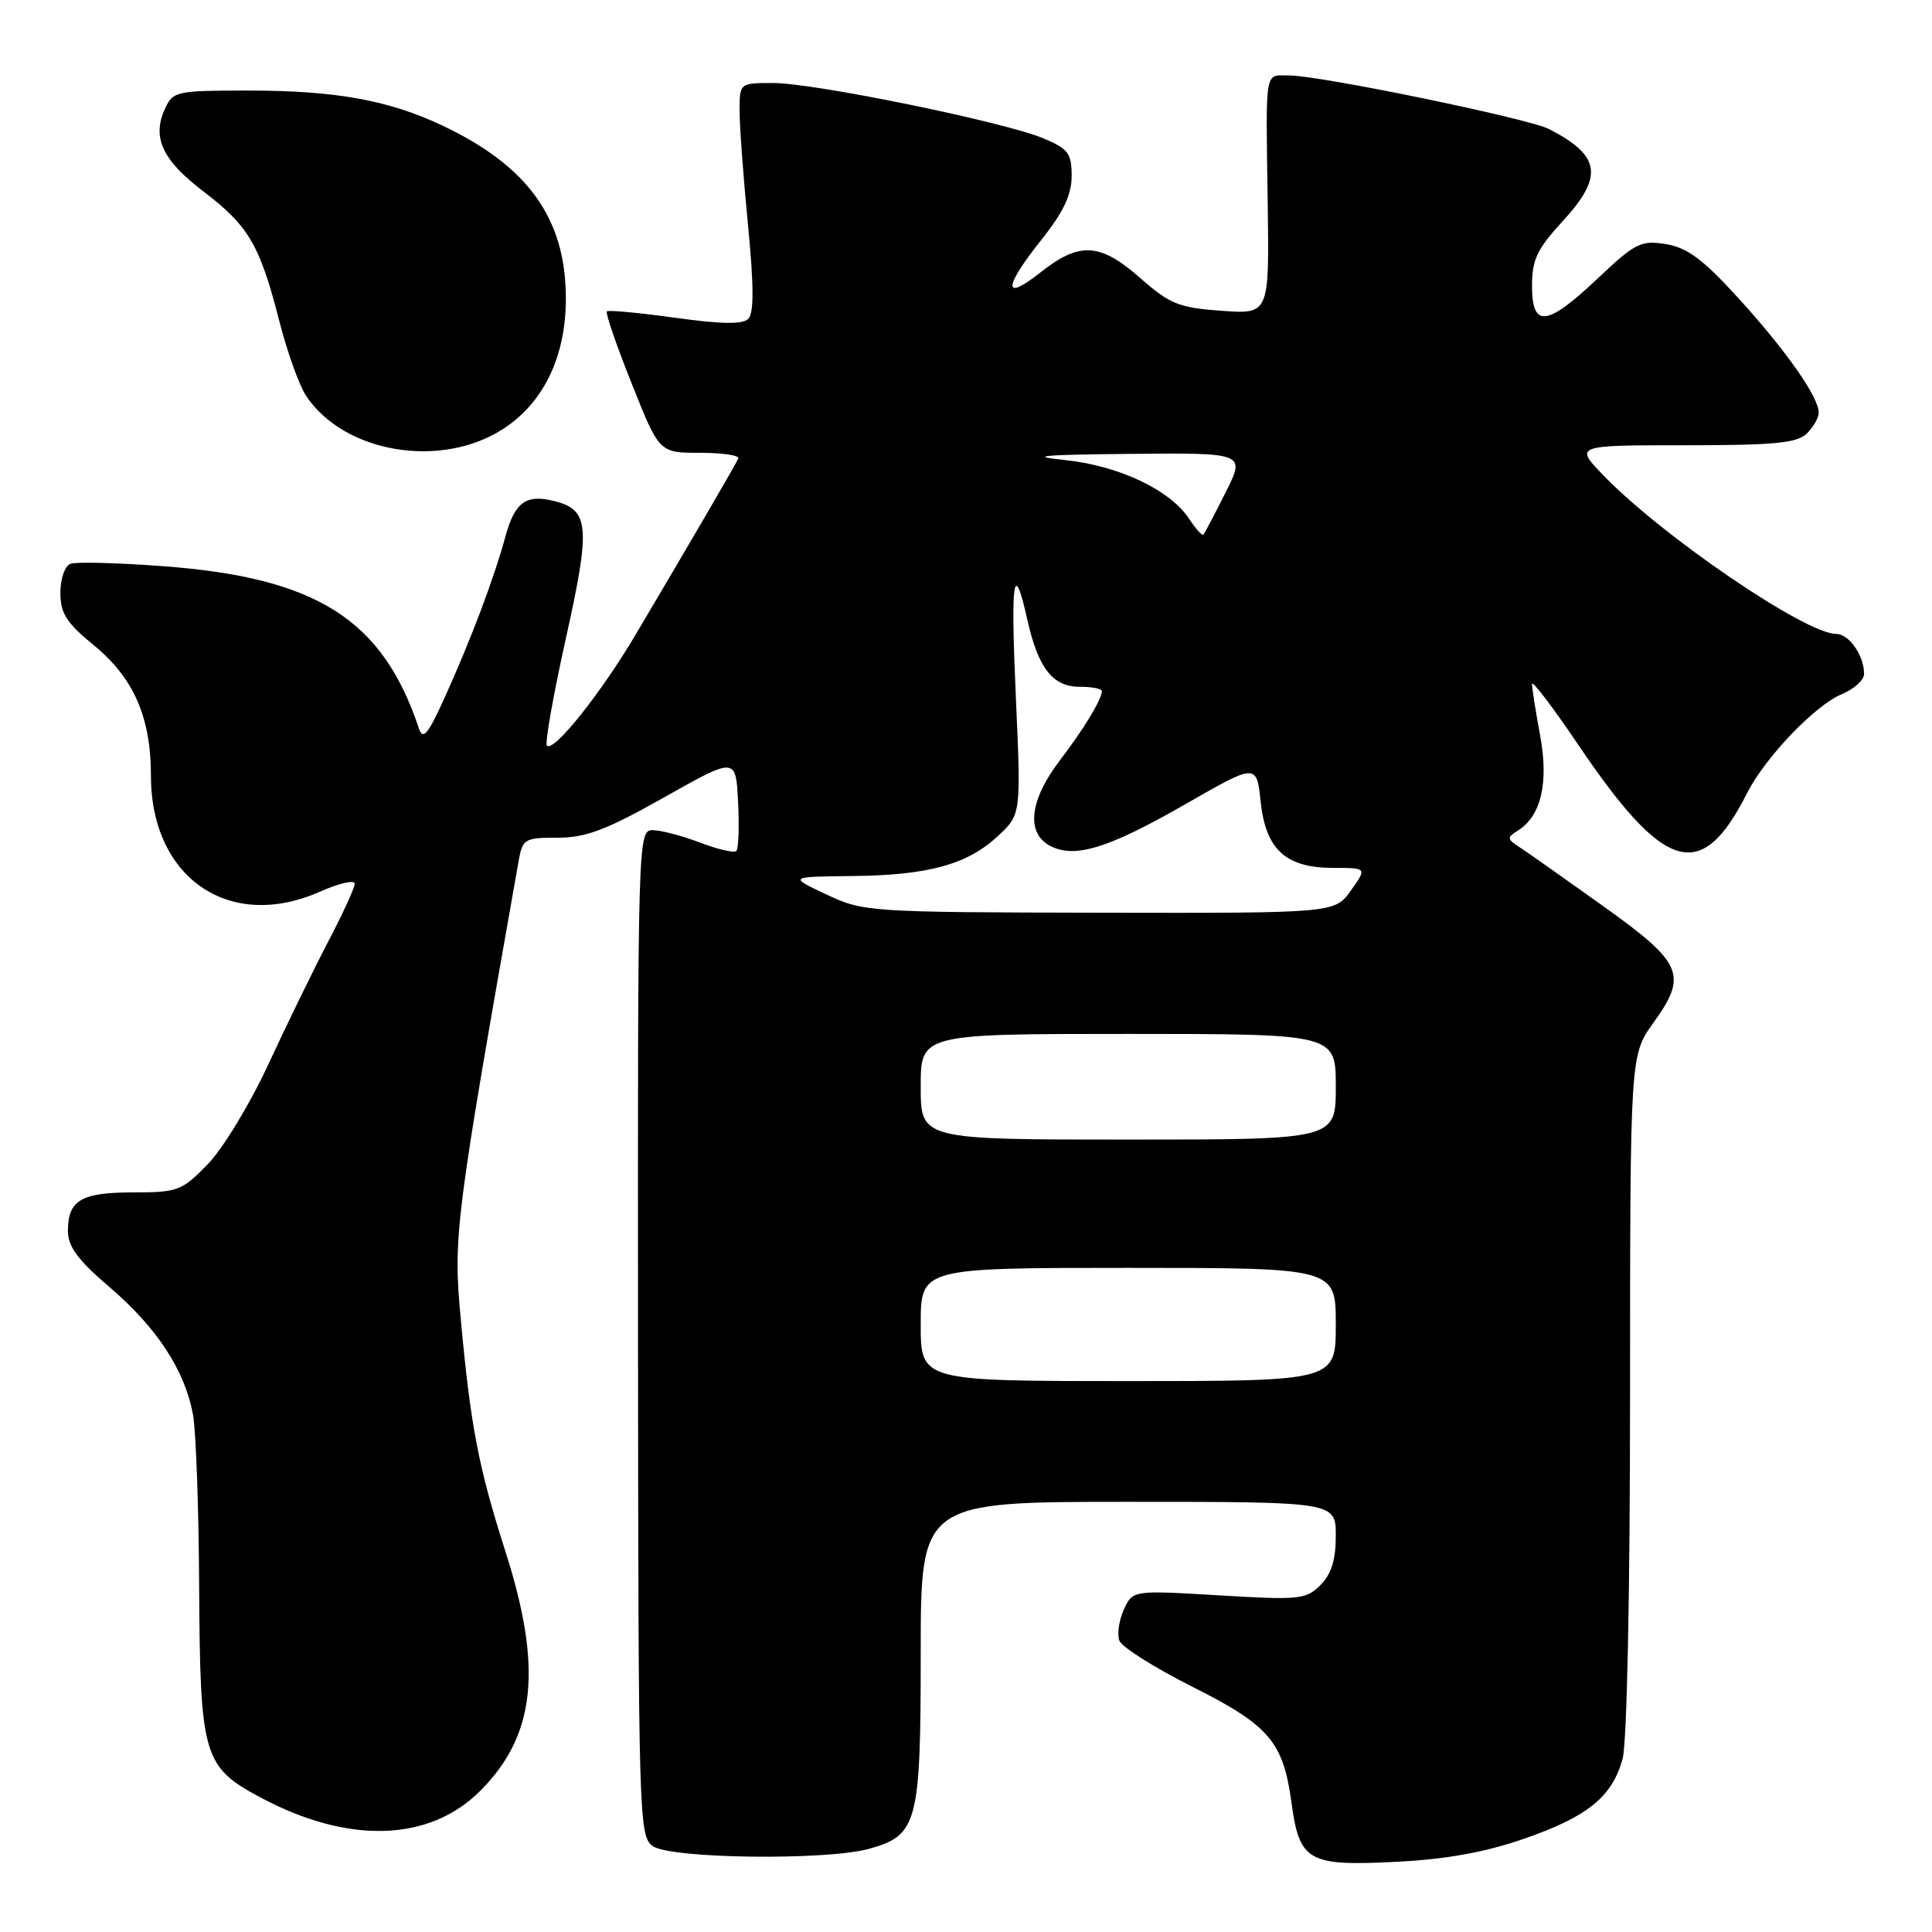 <?xml version="1.0" encoding="UTF-8" standalone="no"?>
<!DOCTYPE svg PUBLIC "-//W3C//DTD SVG 1.1//EN" "http://www.w3.org/Graphics/SVG/1.1/DTD/svg11.dtd" >
<svg xmlns="http://www.w3.org/2000/svg" xmlns:xlink="http://www.w3.org/1999/xlink" version="1.1" viewBox="0 0 256 256">
 <g >
 <path fill="currentColor"
d=" M 201.87 243.67 C 210.36 240.73 213.60 238.12 215.00 233.07 C 215.58 230.95 215.99 211.26 215.99 184.66 C 216.00 139.83 216.00 139.83 219.08 135.53 C 223.67 129.15 223.01 127.63 212.38 120.03 C 207.36 116.44 202.41 112.95 201.38 112.28 C 199.68 111.18 199.65 110.97 201.12 110.06 C 204.21 108.13 205.24 103.73 204.07 97.43 C 203.48 94.24 203.00 91.18 203.00 90.63 C 203.00 90.08 205.72 93.65 209.04 98.56 C 220.59 115.67 225.42 117.09 231.47 105.14 C 233.86 100.40 240.50 93.45 244.03 91.99 C 245.66 91.31 247.00 90.11 247.00 89.31 C 247.00 86.85 245.01 84.00 243.30 84.00 C 239.27 84.00 220.35 71.13 212.55 63.08 C 208.59 59.00 208.59 59.00 223.23 59.00 C 235.19 59.00 238.14 58.71 239.43 57.43 C 240.29 56.56 241.00 55.33 240.99 54.68 C 240.99 52.61 236.68 46.47 230.43 39.60 C 225.68 34.37 223.58 32.81 220.75 32.35 C 217.44 31.81 216.68 32.19 211.72 36.88 C 204.94 43.29 203.00 43.51 203.00 37.86 C 203.00 34.42 203.68 32.99 207.00 29.38 C 212.52 23.39 212.14 20.65 205.26 17.10 C 202.58 15.71 174.89 10.00 170.84 10.00 C 167.51 10.00 167.72 8.72 167.98 27.07 C 168.18 41.64 168.18 41.64 161.84 41.18 C 156.22 40.78 155.00 40.29 151.11 36.86 C 145.77 32.16 143.05 32.00 137.89 36.08 C 132.87 40.06 132.92 38.14 138.00 31.76 C 140.91 28.11 142.00 25.80 142.00 23.32 C 142.00 20.31 141.55 19.71 138.25 18.33 C 133.06 16.15 107.90 11.00 102.46 11.00 C 98.00 11.00 98.00 11.00 98.00 14.70 C 98.00 16.73 98.50 23.52 99.11 29.78 C 99.90 37.87 99.91 41.49 99.15 42.25 C 98.40 43.00 95.58 42.96 89.43 42.10 C 84.67 41.44 80.61 41.06 80.41 41.26 C 80.20 41.46 81.68 45.76 83.70 50.81 C 87.35 60.00 87.35 60.00 92.76 60.00 C 95.73 60.00 98.02 60.34 97.83 60.75 C 97.48 61.55 91.56 71.71 84.28 84.00 C 79.63 91.87 73.37 99.71 72.47 98.80 C 72.18 98.51 73.31 92.11 74.98 84.59 C 78.28 69.77 78.09 67.56 73.47 66.40 C 69.67 65.45 68.21 66.52 66.94 71.20 C 65.46 76.64 62.38 84.80 58.89 92.50 C 56.68 97.37 56.04 98.12 55.50 96.50 C 50.68 82.06 41.96 76.53 21.57 75.02 C 15.56 74.57 10.04 74.43 9.32 74.71 C 8.59 74.99 8.00 76.71 8.00 78.54 C 8.00 81.26 8.80 82.53 12.41 85.48 C 17.72 89.83 20.00 95.03 20.00 102.79 C 20.00 116.31 30.38 123.46 42.35 118.17 C 44.91 117.04 47.00 116.55 47.00 117.09 C 47.00 117.63 45.42 121.09 43.48 124.78 C 41.55 128.48 37.99 135.78 35.57 141.00 C 33.16 146.23 29.54 152.19 27.54 154.25 C 24.10 157.79 23.56 158.00 17.65 158.00 C 10.74 158.00 9.00 159.03 9.00 163.12 C 9.00 165.19 10.34 166.99 14.56 170.59 C 20.79 175.92 24.50 181.59 25.57 187.43 C 25.97 189.59 26.34 199.94 26.39 210.43 C 26.52 232.71 26.93 234.12 34.51 238.17 C 46.13 244.38 56.86 244.07 63.62 237.31 C 70.98 229.96 71.92 221.03 66.98 205.61 C 63.41 194.44 62.37 189.07 61.06 174.86 C 60.03 163.79 60.26 161.96 68.69 114.25 C 69.24 111.13 69.45 111.00 73.89 111.00 C 77.63 111.00 80.33 109.98 88.01 105.65 C 97.50 100.30 97.50 100.30 97.80 106.26 C 97.97 109.55 97.86 112.47 97.57 112.76 C 97.28 113.05 95.11 112.55 92.74 111.64 C 90.37 110.74 87.55 110.00 86.47 110.00 C 84.53 110.00 84.50 111.03 84.54 176.61 C 84.59 240.85 84.65 243.27 86.48 244.61 C 88.78 246.29 109.48 246.55 115.15 244.98 C 121.58 243.19 122.00 241.61 122.00 219.04 C 122.00 199.00 122.00 199.00 149.50 199.00 C 177.00 199.00 177.00 199.00 177.00 203.50 C 177.00 206.69 176.41 208.59 174.96 210.04 C 173.06 211.94 172.16 212.03 161.51 211.39 C 150.09 210.71 150.09 210.71 148.91 213.29 C 148.27 214.71 148.00 216.56 148.32 217.40 C 148.65 218.25 152.97 220.97 157.93 223.47 C 168.17 228.61 170.03 230.77 171.12 238.82 C 172.19 246.65 173.31 247.29 185.00 246.70 C 191.58 246.37 196.76 245.44 201.87 243.67 Z  M 66.82 56.74 C 72.12 53.23 75.01 47.12 74.98 39.43 C 74.94 28.90 69.93 21.96 58.50 16.58 C 51.43 13.26 44.42 12.00 32.93 12.00 C 23.34 12.00 22.91 12.09 21.85 14.43 C 20.11 18.24 21.51 21.22 27.01 25.41 C 32.95 29.94 34.44 32.49 37.00 42.51 C 38.04 46.58 39.63 51.02 40.52 52.39 C 45.55 60.06 58.54 62.22 66.82 56.74 Z  M 122.00 175.50 C 122.00 168.00 122.00 168.00 149.50 168.00 C 177.00 168.00 177.00 168.00 177.00 175.50 C 177.00 183.00 177.00 183.00 149.50 183.00 C 122.00 183.00 122.00 183.00 122.00 175.50 Z  M 122.00 144.00 C 122.00 137.00 122.00 137.00 149.50 137.00 C 177.00 137.00 177.00 137.00 177.00 144.00 C 177.00 151.00 177.00 151.00 149.50 151.00 C 122.00 151.00 122.00 151.00 122.00 144.00 Z  M 109.50 118.52 C 104.50 116.17 104.50 116.17 112.88 116.08 C 123.01 115.98 128.18 114.56 132.24 110.77 C 135.30 107.92 135.30 107.92 134.60 92.24 C 133.90 76.62 134.31 73.96 136.14 82.17 C 137.56 88.51 139.50 91.00 143.02 91.00 C 144.66 91.00 146.00 91.25 146.00 91.57 C 146.00 92.67 143.64 96.56 140.34 100.89 C 136.43 106.04 135.95 110.37 139.11 112.06 C 142.37 113.80 146.79 112.45 157.05 106.57 C 166.50 101.15 166.50 101.15 167.04 106.20 C 167.72 112.59 170.36 115.00 176.68 115.00 C 181.14 115.00 181.14 115.00 179.00 118.00 C 176.86 121.00 176.86 121.00 145.68 120.94 C 115.08 120.88 114.41 120.83 109.50 118.52 Z  M 157.59 68.78 C 155.06 64.91 148.24 61.69 141.03 60.95 C 136.05 60.44 138.12 60.25 149.77 60.14 C 165.03 60.00 165.03 60.00 162.40 65.25 C 160.95 68.14 159.62 70.65 159.46 70.84 C 159.29 71.02 158.45 70.09 157.59 68.78 Z "/>
</g>
</svg>